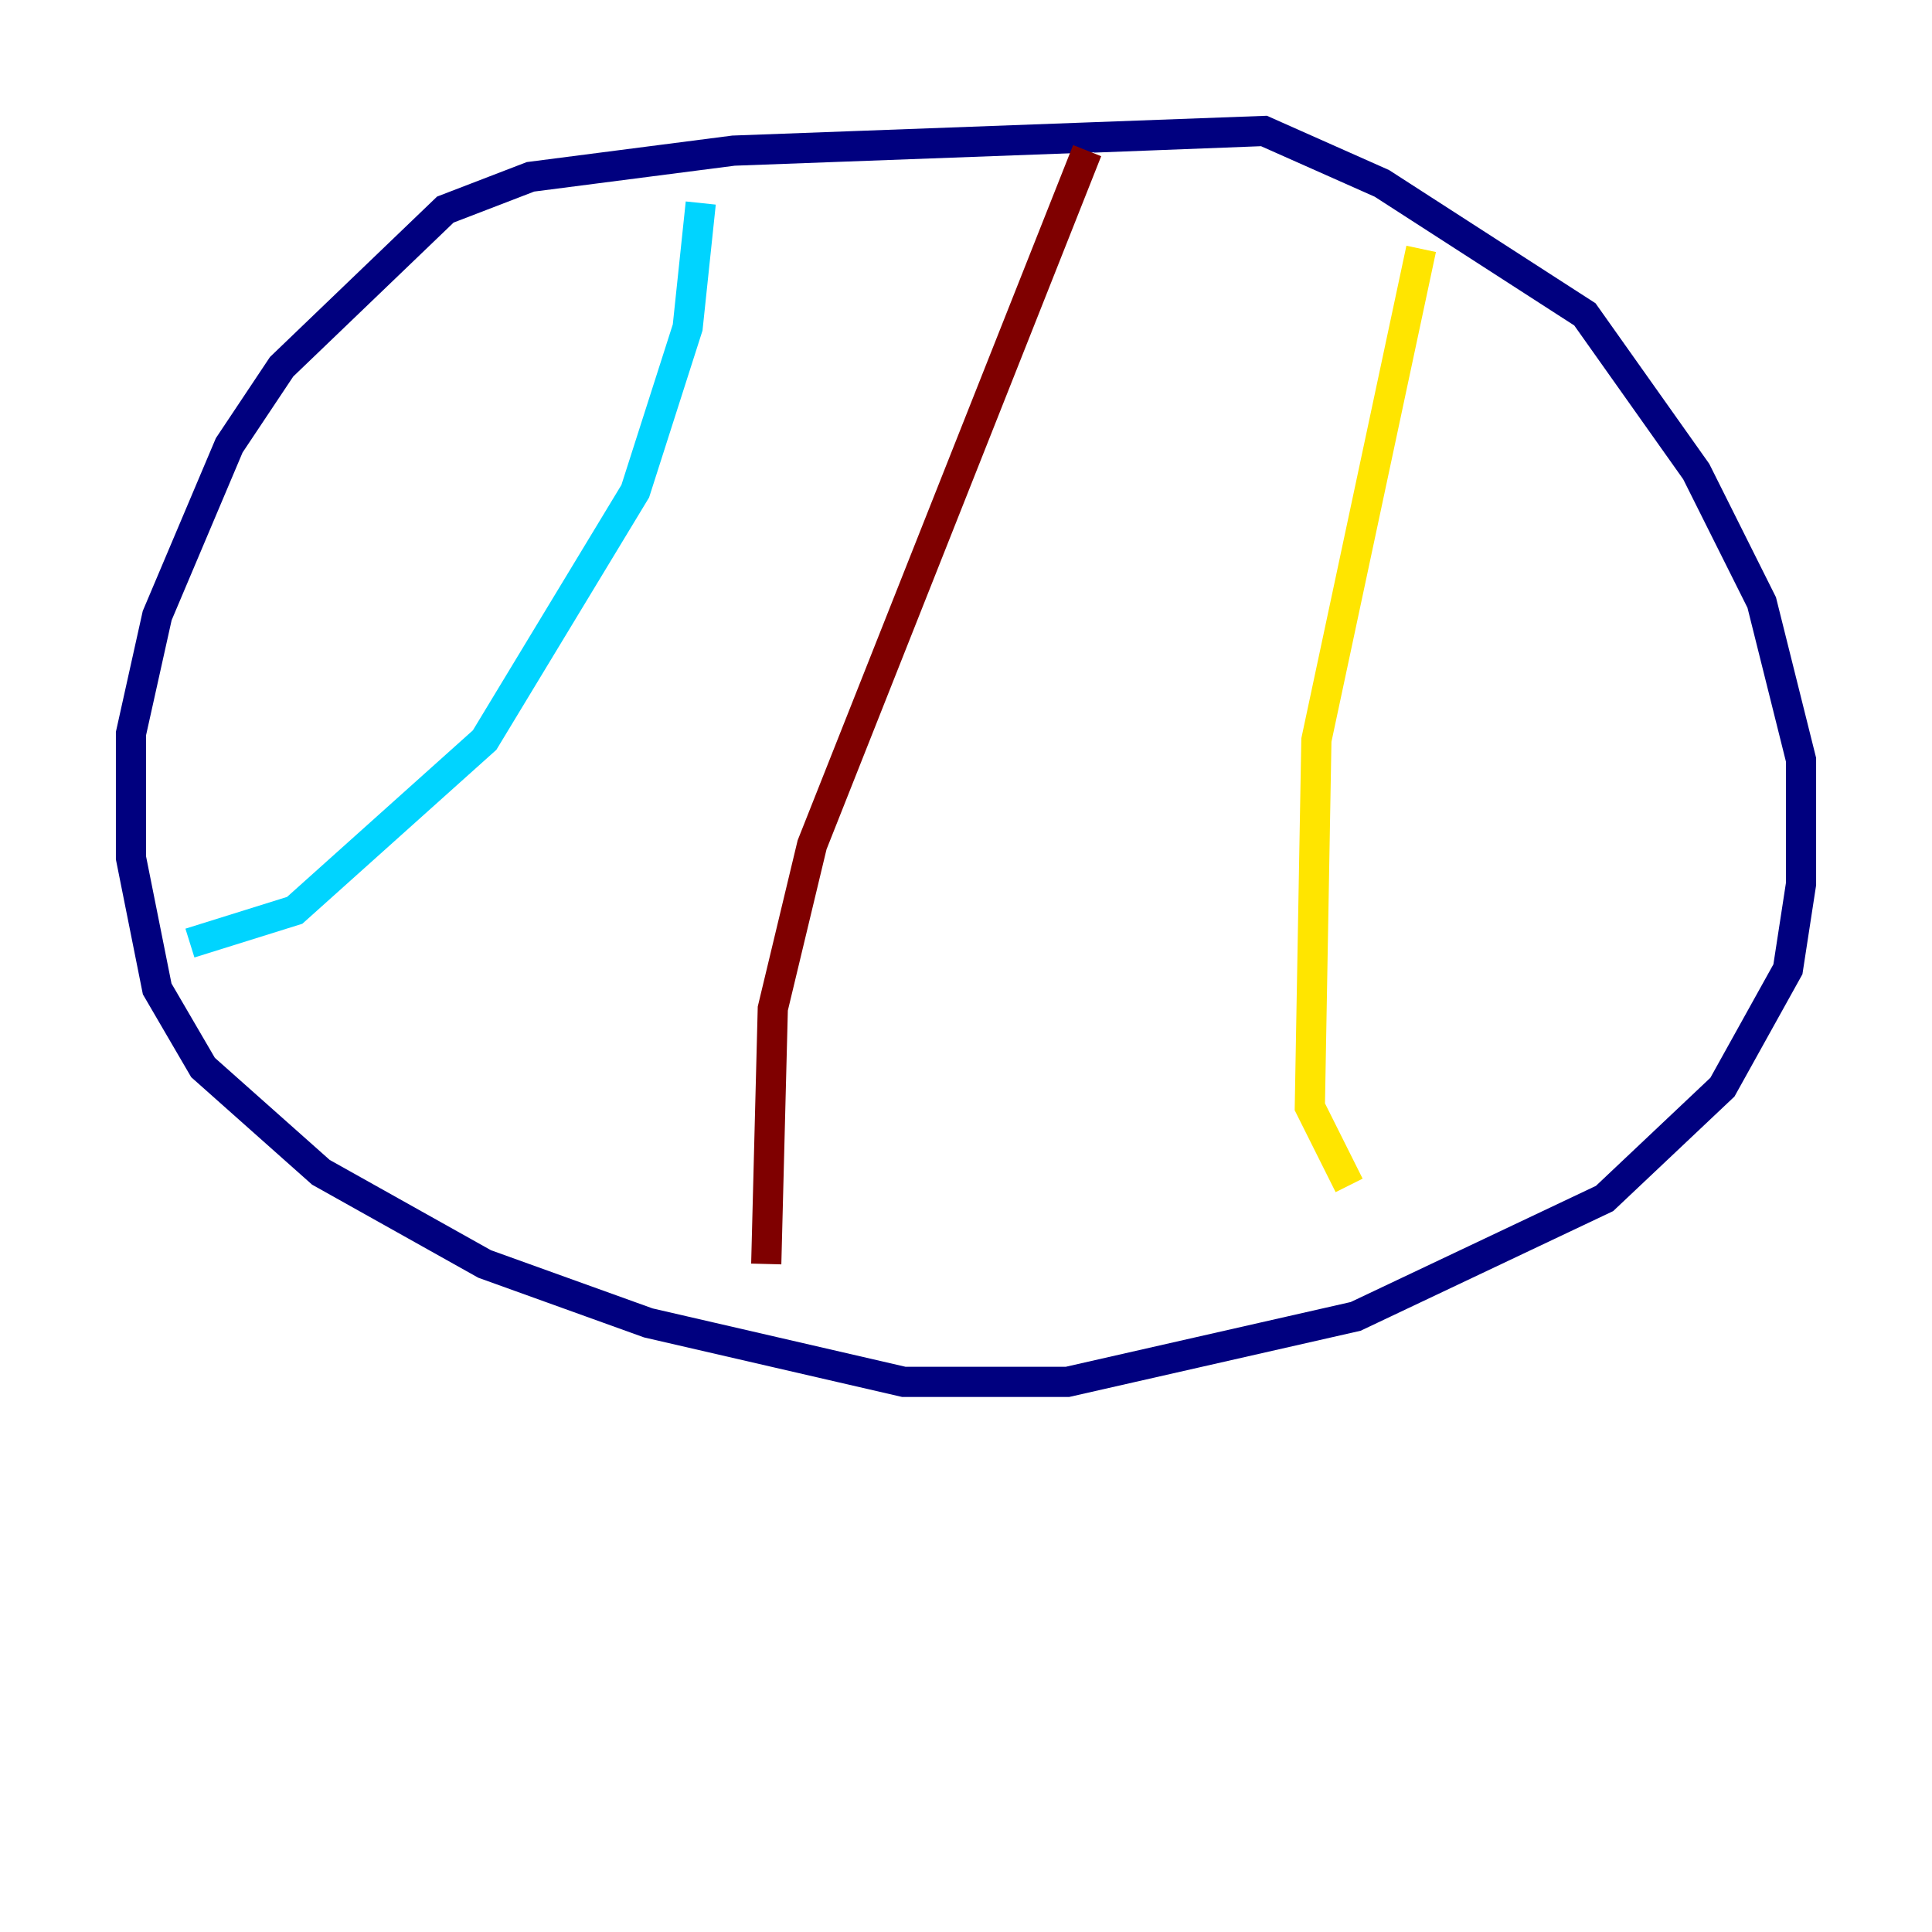 <?xml version="1.0" encoding="utf-8" ?>
<svg baseProfile="tiny" height="128" version="1.2" viewBox="0,0,128,128" width="128" xmlns="http://www.w3.org/2000/svg" xmlns:ev="http://www.w3.org/2001/xml-events" xmlns:xlink="http://www.w3.org/1999/xlink"><defs /><polyline fill="none" points="83.742,8.678 48.597,9.98 35.146,11.715 29.505,13.885 18.658,24.298 15.186,29.505 10.414,40.786 8.678,48.597 8.678,56.841 10.414,65.519 13.451,70.725 21.261,77.668 32.108,83.742 42.956,87.647 59.878,91.552 70.725,91.552 89.817,87.214 106.305,79.403 114.115,72.027 118.454,64.217 119.322,58.576 119.322,50.332 116.719,39.919 112.38,31.241 105.003,20.827 91.552,12.149 83.742,8.678 72.461,9.112" stroke="#00007f" stroke-width="2" /><polyline fill="none" points="46.427,13.451 45.559,21.695 42.088,32.542 32.108,49.031 19.525,60.312 12.583,62.481" stroke="#00d4ff" stroke-width="2" /><polyline fill="none" points="94.156,16.488 87.214,49.031 86.78,73.329 89.383,78.536" stroke="#ffe500" stroke-width="2" /><polyline fill="none" points="72.027,9.98 53.803,55.973 51.2,66.82 50.766,83.742" stroke="#7f0000" stroke-width="2" /></svg>